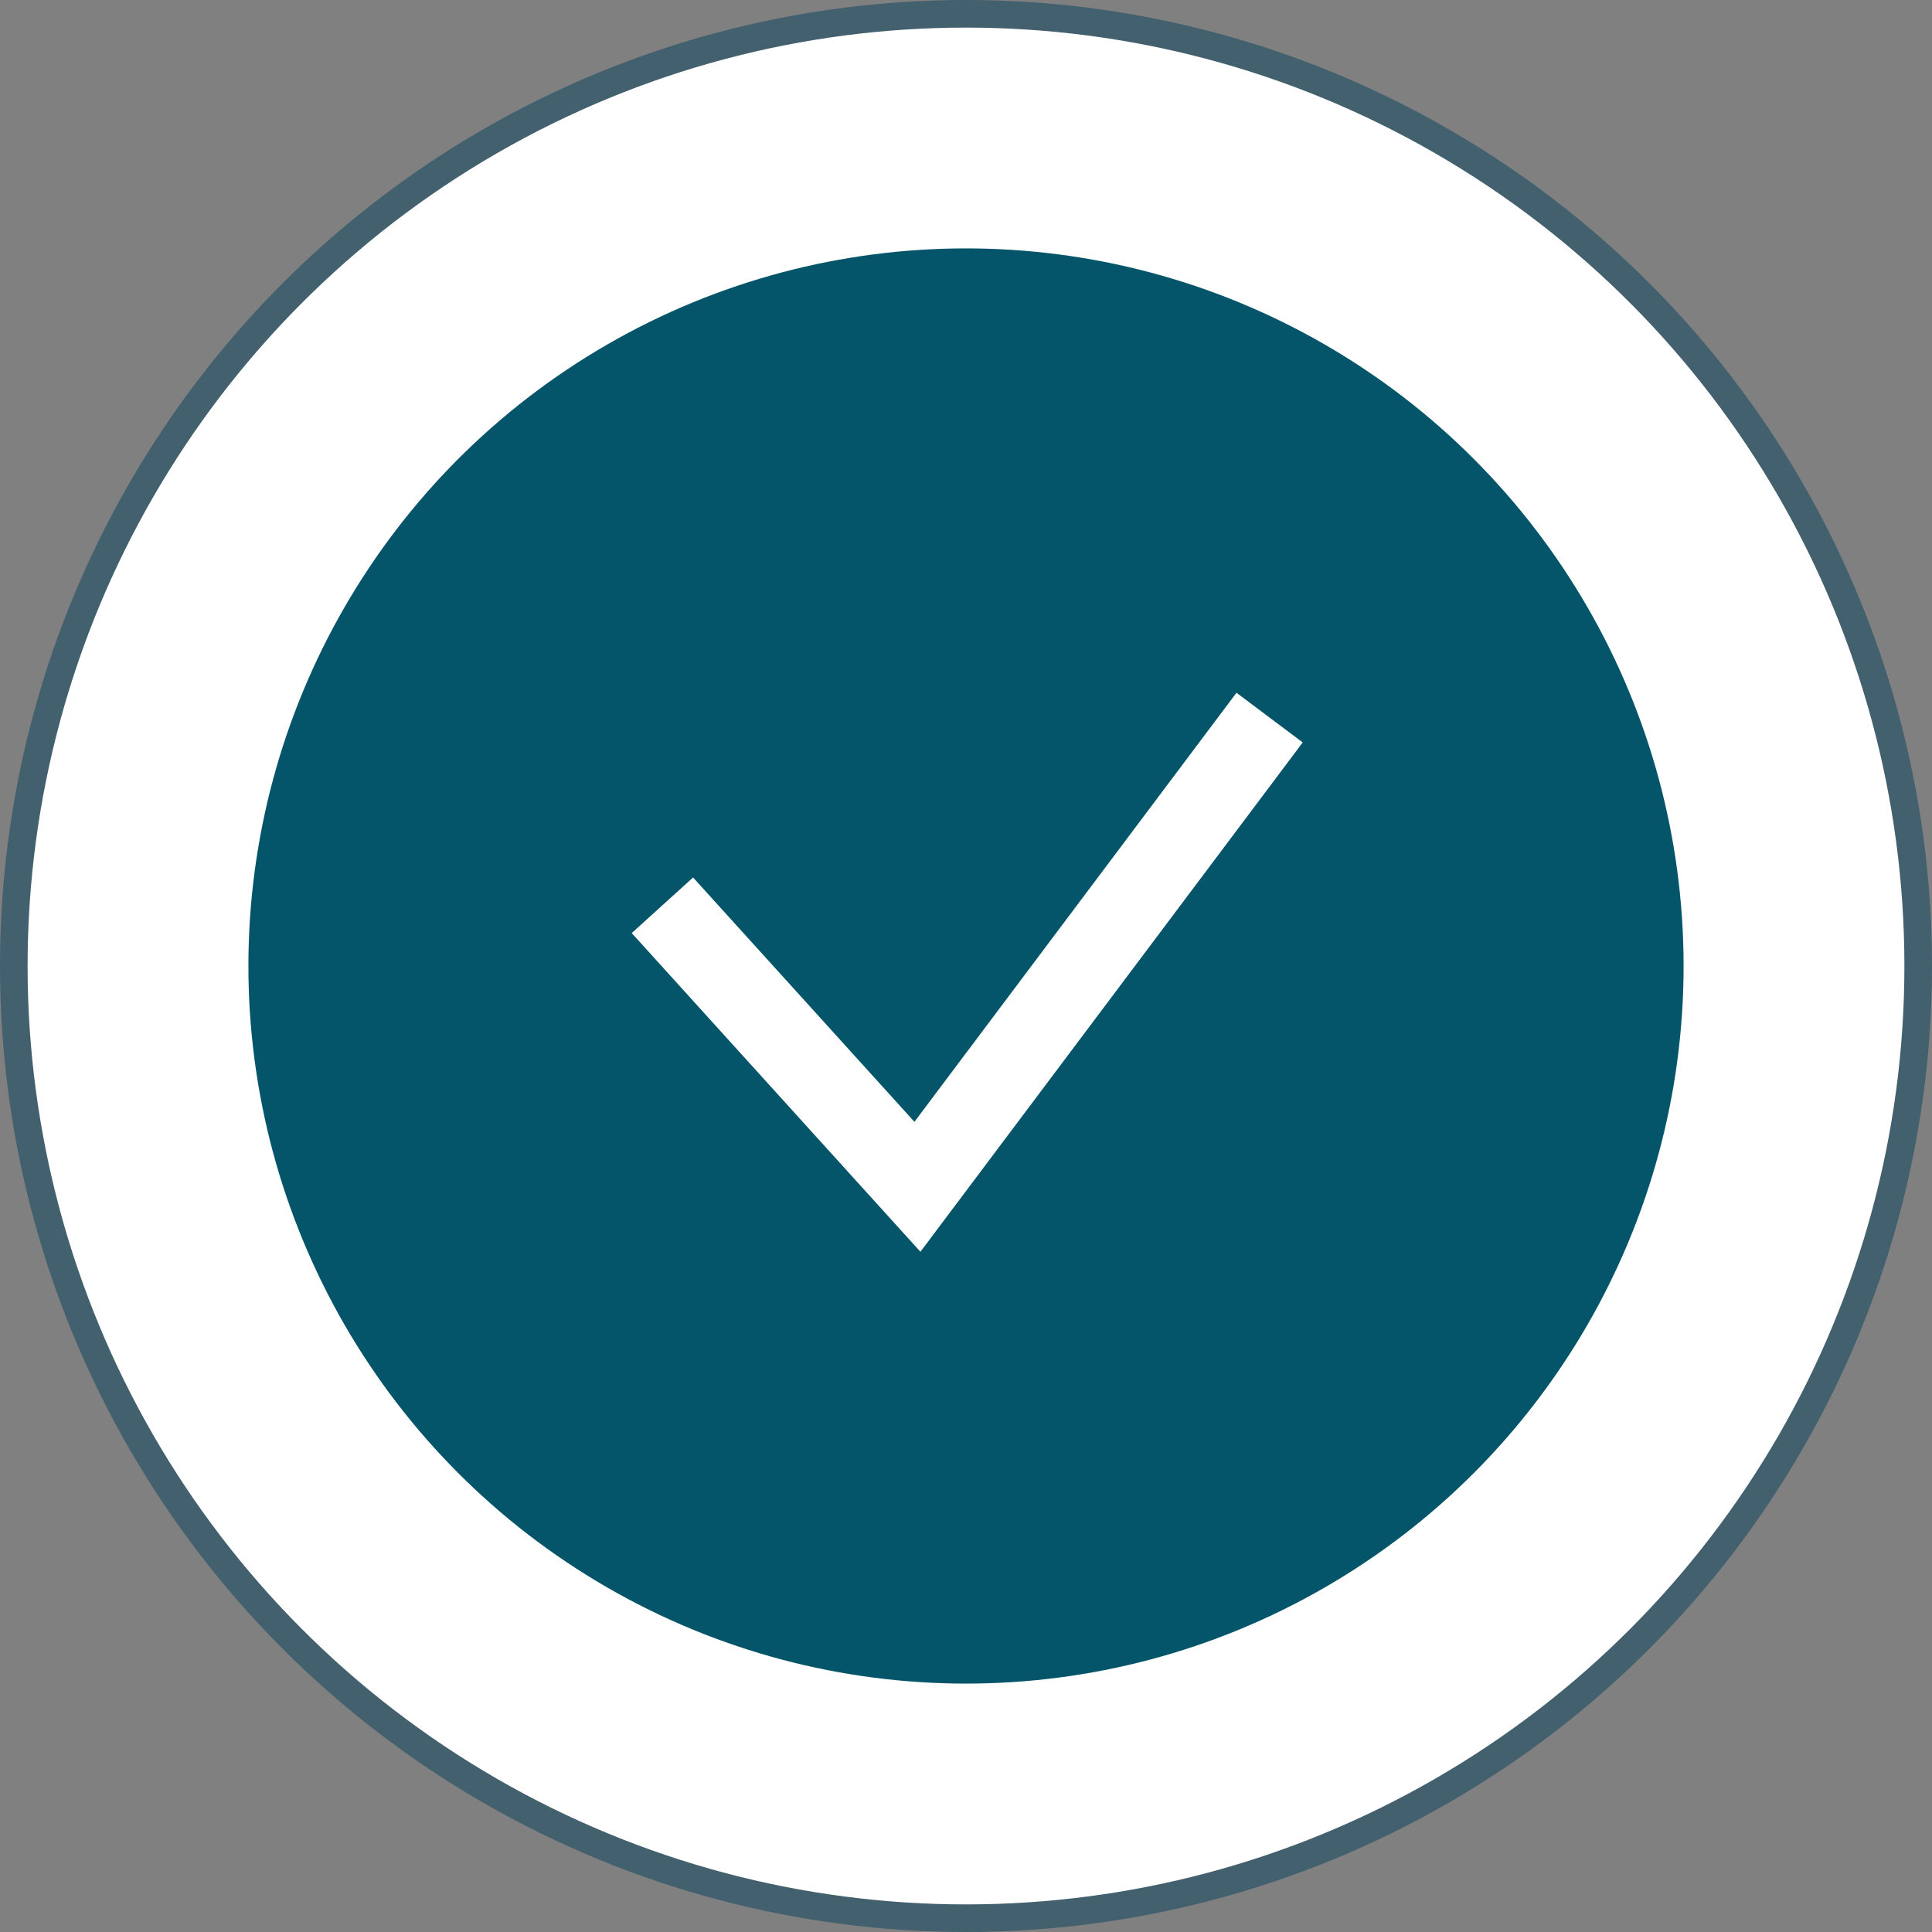 <svg width="70" height="70" viewBox="0 0 70 70" fill="none" xmlns="http://www.w3.org/2000/svg">
<rect x="0" y="0" width="70" height="70" fill="#808080" stroke="none"/>
<circle cx="35" cy="35" r="34.5" fill="white" stroke="#43606E"/>
<circle cx="35" cy="35" r="26" fill="#045569"/>
<path d="M24 32.8L33.24 43L46 26" stroke="white" stroke-width="3"/>
</svg>
